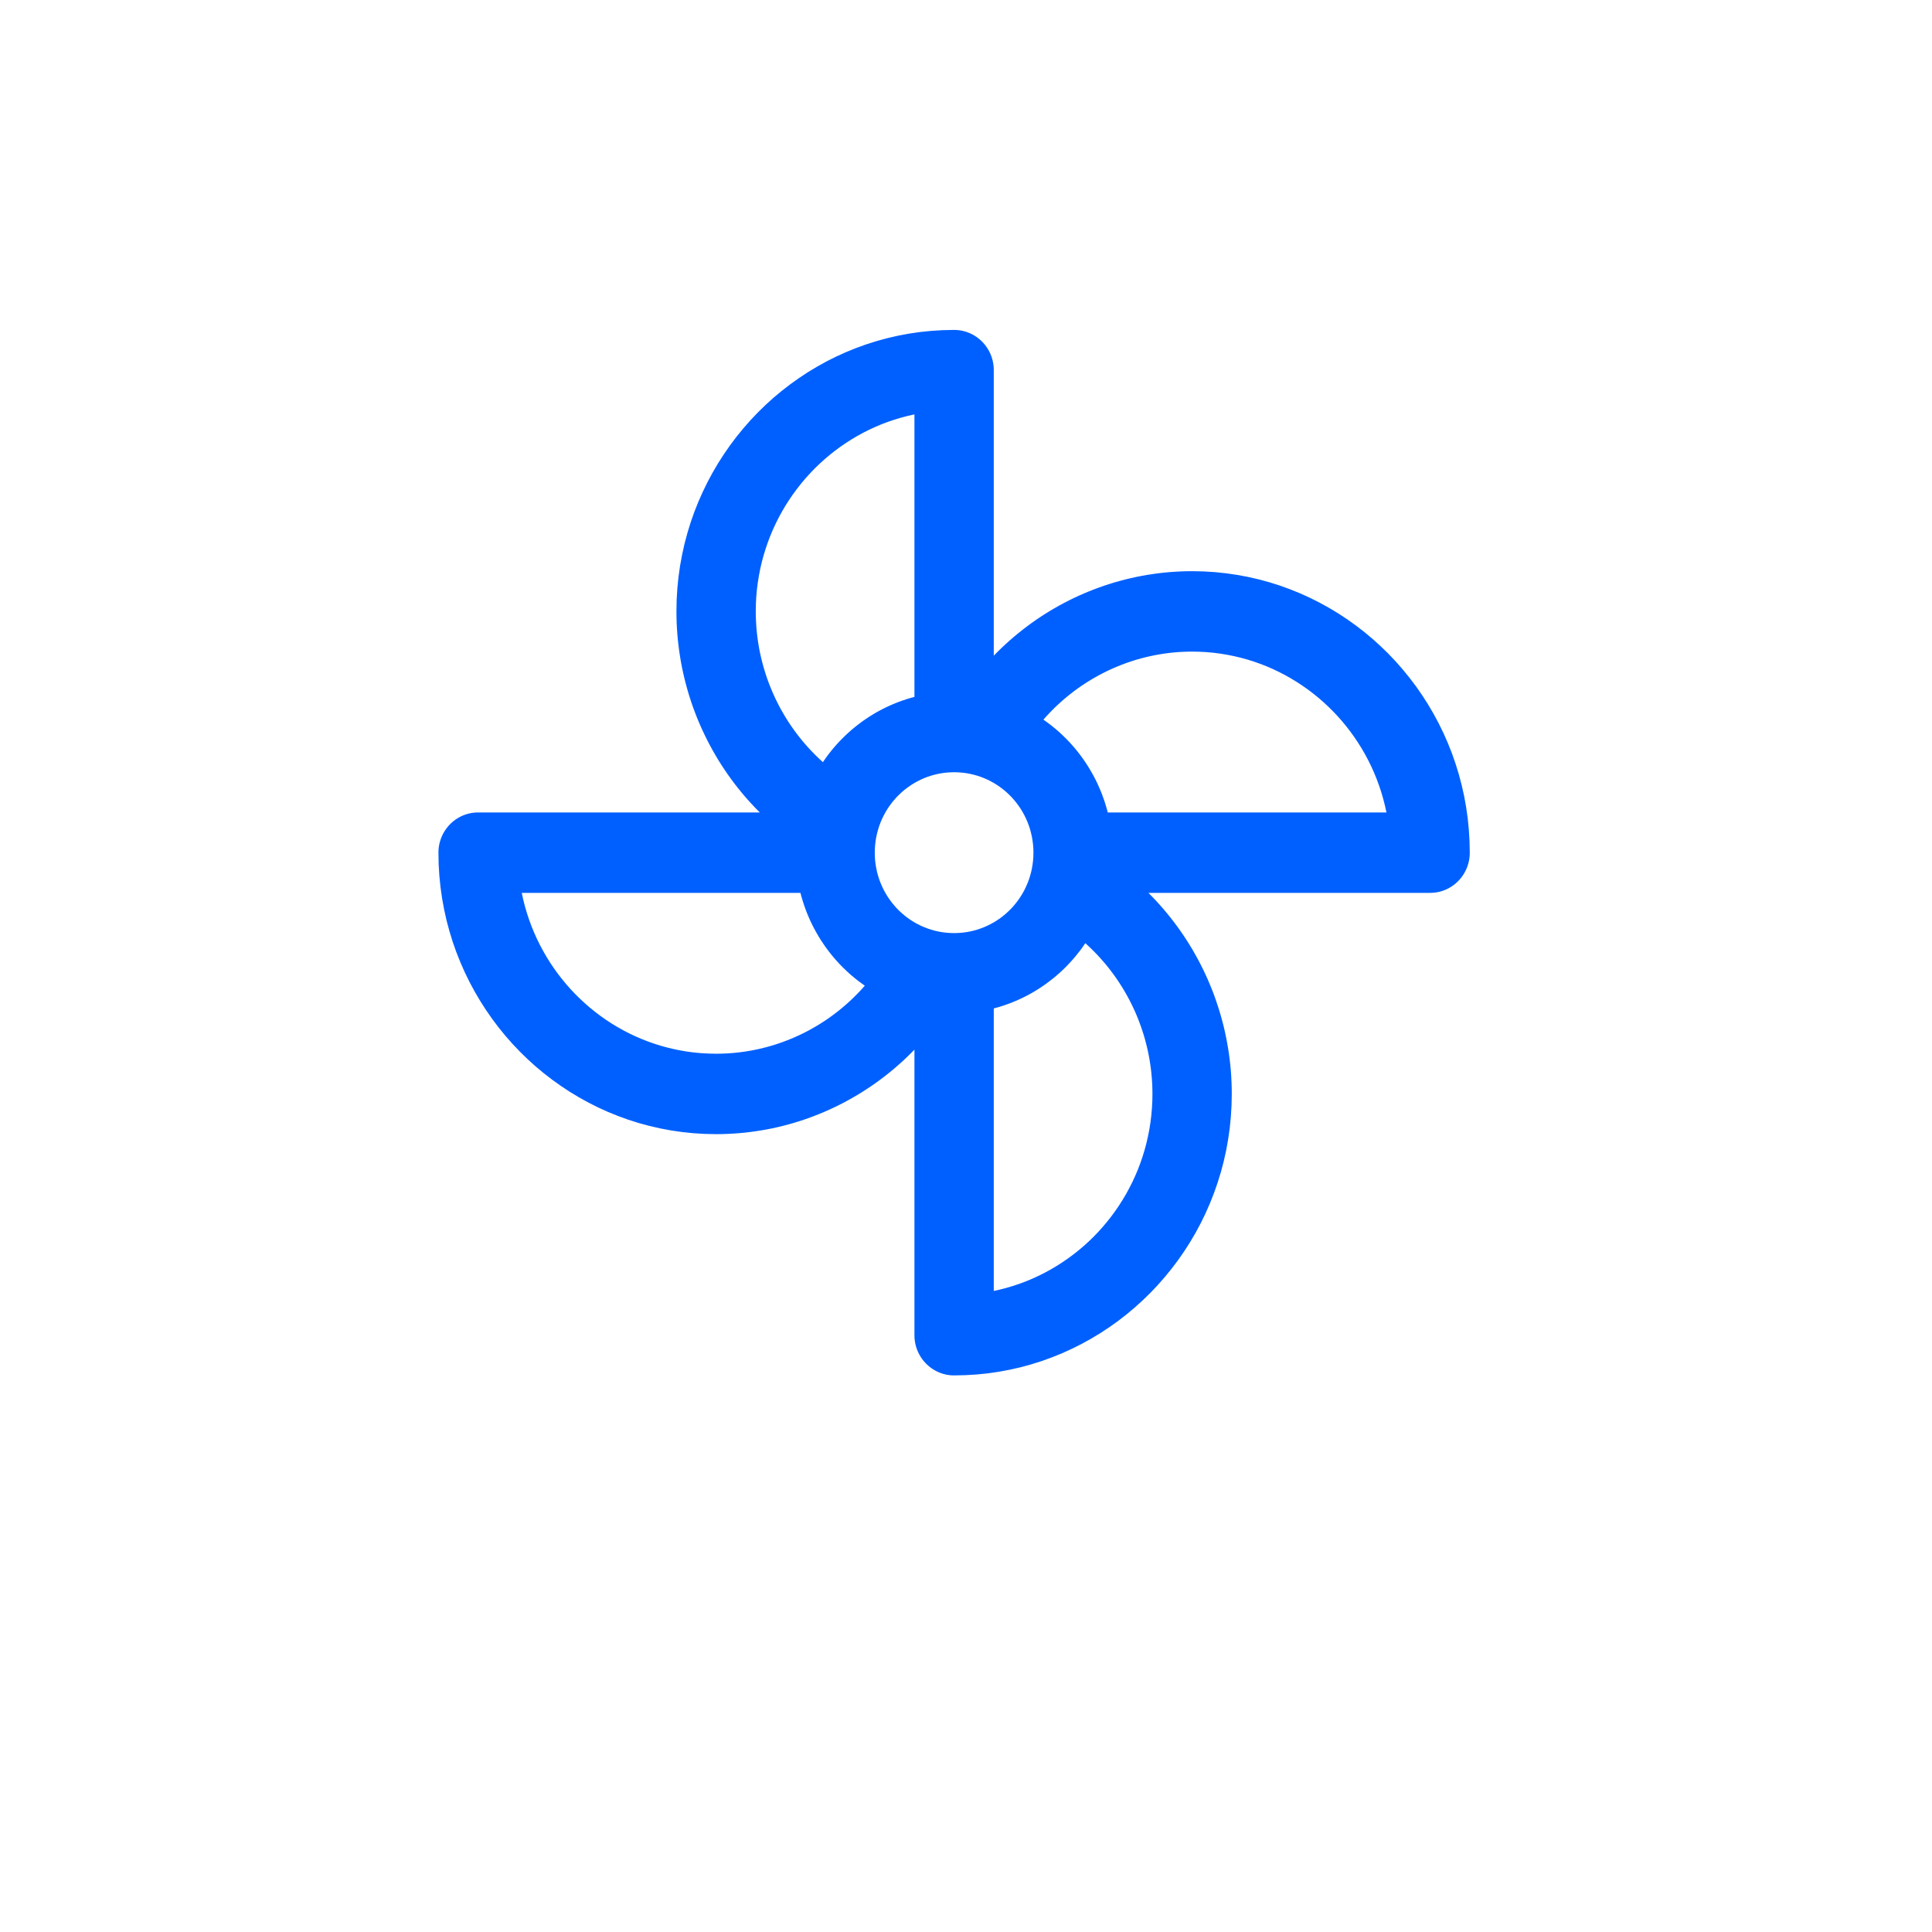 <?xml version="1.0" encoding="UTF-8" standalone="no"?>
<!DOCTYPE svg PUBLIC "-//W3C//DTD SVG 1.1//EN" "http://www.w3.org/Graphics/SVG/1.1/DTD/svg11.dtd">
<svg version="1.1" xmlns="http://www.w3.org/2000/svg" xmlns:xlink="http://www.w3.org/1999/xlink" preserveAspectRatio="xMidYMid meet" viewBox="0 0 640 640" width="640" height="640"><defs><path d="M-793.6 44.51L-784.6 45.44L-775.7 46.73L-766.93 48.37L-758.27 50.35L-749.75 52.67L-741.36 55.32L-733.12 58.29L-725.02 61.58L-717.09 65.18L-709.32 69.07L-701.73 73.26L-694.31 77.73L-687.08 82.48L-680.05 87.51L-673.22 92.79L-666.6 98.33L-660.19 104.13L-654.01 110.16L-648.06 116.42L-642.35 122.92L-636.88 129.63L-631.66 136.55L-626.71 143.68L-622.02 151.01L-617.61 158.53L-613.48 166.23L-609.64 174.1L-606.09 182.14L-602.85 190.35L-599.92 198.71L-597.3 207.21L-595.01 215.85L-593.05 224.62L-591.44 233.52L-590.17 242.54L-589.25 251.66L-588.7 260.88L-588.51 270.2L-588.64 278L-589.02 285.73L-589.66 293.38L-590.54 300.94L-591.67 308.42L-593.03 315.82L-594.63 323.12L-596.46 330.32L-598.51 337.42L-600.78 344.42L-603.27 351.31L-605.97 358.09L-608.87 364.76L-611.98 371.3L-615.29 377.73L-618.78 384.02L-622.47 390.19L-626.35 396.22L-630.4 402.12L-634.63 407.88L-639.03 413.49L-643.59 418.95L-648.32 424.26L-653.21 429.41L-658.25 434.4L-663.44 439.23L-668.77 443.89L-674.24 448.38L-679.85 452.7L-685.59 456.84L-691.46 460.79L-697.45 464.56L-703.55 468.14L-709.77 471.53L-716.1 474.71L-722.53 477.7L-729.07 480.49L-735.69 483.06L-742.41 485.42L-749.22 487.57L-749.31 488.33L-749.4 489.1L-749.49 489.89L-749.58 490.69L-749.66 491.5L-749.75 492.32L-749.84 493.16L-749.92 494L-750.01 494.86L-750.09 495.73L-750.17 496.61L-750.25 497.51L-750.33 498.41L-750.4 499.32L-750.48 500.25L-750.55 501.18L-750.62 502.12L-750.69 503.08L-750.76 504.04L-750.83 505.01L-750.89 505.99L-750.95 506.98L-751.01 507.97L-751.07 508.98L-751.12 509.99L-751.17 511.01L-751.22 512.04L-751.27 513.07L-751.31 514.11L-751.35 515.16L-751.39 516.22L-751.43 517.28L-751.46 518.34L-751.49 519.41L-751.51 520.49L-751.53 521.58L-751.55 522.66L-751.57 523.76L-751.58 524.85L-751.59 525.95L-751.59 528.93L-751.57 531.96L-751.52 535.03L-751.44 538.14L-751.32 541.27L-751.17 544.43L-750.98 547.6L-750.75 550.78L-750.47 553.97L-750.15 557.15L-749.78 560.32L-749.36 563.47L-748.88 566.6L-748.35 569.71L-747.76 572.77L-747.11 575.8L-746.39 578.77L-745.61 581.7L-744.76 584.56L-743.84 587.35L-742.85 590.07L-741.78 592.71L-740.64 595.26L-739.41 597.72L-738.1 600.08L-736.7 602.34L-735.21 604.48L-733.64 606.5L-731.97 608.4L-730.21 610.17L-728.34 611.8L-726.38 613.28L-724.32 614.62L-722.15 615.79L-719.87 616.81L-717.48 617.65L-714.98 618.32L-712.36 618.8L-709.62 619.1L-706.77 619.2L-704.6 619.24L-702.46 619.37L-700.34 619.59L-698.24 619.89L-696.17 620.28L-694.13 620.74L-692.13 621.29L-690.15 621.91L-688.21 622.61L-686.3 623.38L-684.44 624.23L-682.61 625.14L-680.82 626.13L-679.08 627.18L-677.38 628.29L-675.72 629.47L-674.12 630.72L-672.56 632.02L-671.05 633.38L-669.6 634.8L-668.2 636.27L-666.86 637.8L-665.57 639.38L-664.35 641.01L-663.18 642.68L-662.08 644.41L-661.04 646.18L-660.07 647.99L-659.17 649.84L-658.34 651.73L-657.58 653.67L-656.89 655.63L-656.27 657.63L-655.74 659.67L-655.28 661.74L-654.9 663.83L-654.6 665.96L-654.38 668.11L-654.25 670.28L-654.21 672.48L-654.21 685.8L-654.24 687.44L-654.34 689.07L-654.5 690.68L-654.73 692.27L-655.01 693.84L-655.36 695.39L-655.76 696.91L-656.22 698.41L-656.74 699.89L-657.31 701.34L-657.94 702.76L-658.62 704.15L-659.34 705.51L-660.12 706.83L-660.95 708.12L-661.82 709.38L-662.74 710.6L-663.71 711.79L-664.72 712.94L-665.77 714.04L-666.86 715.11L-667.99 716.13L-669.16 717.11L-670.36 718.04L-671.6 718.92L-672.88 719.76L-674.19 720.55L-675.53 721.29L-676.9 721.98L-678.3 722.61L-679.73 723.19L-681.18 723.72L-682.66 724.19L-684.17 724.59L-685.69 724.94L-687.24 725.23L-688.81 725.46L-690.4 725.63L-692.01 725.72L-693.63 725.76L-752.76 725.76L-753.3 725.75L-753.84 725.71L-754.37 725.66L-754.89 725.58L-755.41 725.49L-755.92 725.37L-756.42 725.23L-756.91 725.08L-757.4 724.9L-757.88 724.71L-758.34 724.5L-758.8 724.27L-759.25 724.03L-759.68 723.76L-760.11 723.48L-760.52 723.19L-760.92 722.88L-761.31 722.55L-761.69 722.21L-762.05 721.86L-762.4 721.49L-762.74 721.11L-763.06 720.71L-763.37 720.3L-763.66 719.89L-763.93 719.45L-764.19 719.01L-764.43 718.56L-764.66 718.1L-764.87 717.62L-765.06 717.14L-765.23 716.65L-765.38 716.15L-765.52 715.64L-765.63 715.12L-765.73 714.6L-765.8 714.07L-765.86 713.53L-765.89 712.99L-765.9 712.44L-765.89 711.89L-765.86 711.35L-765.8 710.81L-765.73 710.28L-765.63 709.75L-765.52 709.24L-765.38 708.73L-765.23 708.23L-765.06 707.74L-764.87 707.25L-764.66 706.78L-764.43 706.32L-764.19 705.86L-763.93 705.42L-763.66 704.99L-763.37 704.57L-763.06 704.16L-762.74 703.77L-762.4 703.39L-762.05 703.02L-761.69 702.66L-761.31 702.32L-760.92 702L-760.52 701.69L-760.11 701.39L-759.68 701.11L-759.25 700.85L-758.8 700.6L-758.34 700.38L-757.88 700.16L-757.4 699.97L-756.91 699.8L-756.42 699.64L-755.92 699.5L-755.41 699.39L-754.89 699.29L-754.37 699.22L-753.84 699.16L-753.3 699.13L-752.76 699.12L-693.63 699.12L-693.09 699.11L-692.55 699.07L-692.02 699.02L-691.5 698.94L-690.98 698.85L-690.47 698.73L-689.97 698.59L-689.48 698.44L-688.99 698.26L-688.52 698.07L-688.05 697.86L-687.59 697.63L-687.15 697.38L-686.71 697.12L-686.29 696.84L-685.87 696.54L-685.47 696.23L-685.08 695.91L-684.71 695.57L-684.34 695.21L-683.99 694.84L-683.66 694.46L-683.33 694.07L-683.03 693.66L-682.74 693.24L-682.46 692.81L-682.2 692.37L-681.96 691.91L-681.73 691.45L-681.52 690.98L-681.33 690.5L-681.16 690L-681.01 689.5L-680.87 689L-680.76 688.48L-680.66 687.96L-680.59 687.43L-680.53 686.89L-680.5 686.35L-680.49 685.8L-680.49 672.48L-680.51 671.38L-680.58 670.29L-680.68 669.22L-680.83 668.16L-681.02 667.11L-681.25 666.07L-681.52 665.06L-681.83 664.06L-682.17 663.07L-682.55 662.11L-682.97 661.16L-683.42 660.23L-683.91 659.33L-684.43 658.44L-684.98 657.58L-685.56 656.74L-686.17 655.93L-686.81 655.14L-687.49 654.38L-688.19 653.64L-688.91 652.93L-689.67 652.25L-690.44 651.6L-691.25 650.98L-692.08 650.39L-692.93 649.83L-693.8 649.3L-694.69 648.81L-695.61 648.35L-696.54 647.93L-697.49 647.54L-698.46 647.19L-699.45 646.88L-700.45 646.61L-701.47 646.38L-702.51 646.18L-703.55 646.03L-704.61 645.92L-705.69 645.86L-706.77 645.84L-710.97 645.72L-715.01 645.38L-718.89 644.82L-722.62 644.04L-726.2 643.06L-729.64 641.87L-732.93 640.49L-736.08 638.92L-739.09 637.17L-741.96 635.24L-744.7 633.14L-747.3 630.88L-749.78 628.45L-752.14 625.88L-754.36 623.16L-756.47 620.3L-758.46 617.31L-760.34 614.19L-762.1 610.95L-763.75 607.59L-765.3 604.13L-766.74 600.56L-768.07 596.9L-769.31 593.15L-770.45 589.31L-771.5 585.4L-772.45 581.41L-773.32 577.36L-774.1 573.25L-774.79 569.09L-775.41 564.89L-775.94 560.64L-776.4 556.36L-776.79 552.05L-777.11 547.72L-777.36 543.37L-777.54 539.01L-777.66 534.65L-777.72 530.3L-777.73 525.95L-777.72 525.03L-777.71 524.11L-777.7 523.19L-777.69 522.28L-777.68 521.38L-777.66 520.48L-777.64 519.58L-777.62 518.69L-777.6 517.81L-777.58 516.93L-777.56 516.06L-777.53 515.19L-777.5 514.33L-777.47 513.47L-777.44 512.62L-777.41 511.78L-777.38 510.94L-777.34 510.11L-777.3 509.29L-777.27 508.47L-777.23 507.66L-777.19 506.86L-777.14 506.06L-777.1 505.27L-777.05 504.49L-777.01 503.72L-776.96 502.95L-776.91 502.2L-776.86 501.44L-776.81 500.7L-776.76 499.97L-776.71 499.24L-776.66 498.52L-776.6 497.81L-776.55 497.11L-776.49 496.42L-776.43 495.74L-776.38 495.07L-776.32 494.4L-776.26 493.75L-777.14 493.89L-778.02 494.03L-778.9 494.16L-779.79 494.29L-780.67 494.42L-781.55 494.55L-782.44 494.67L-783.32 494.78L-784.21 494.9L-785.09 495.01L-785.98 495.12L-786.87 495.22L-787.76 495.32L-788.65 495.42L-789.54 495.51L-790.42 495.6L-791.31 495.68L-792.21 495.76L-793.1 495.84L-793.99 495.92L-794.88 495.99L-795.77 496.06L-796.66 496.12L-797.56 496.18L-798.45 496.24L-799.35 496.29L-800.24 496.34L-801.13 496.38L-802.03 496.43L-802.92 496.47L-803.82 496.5L-804.72 496.53L-805.61 496.56L-806.51 496.58L-807.4 496.6L-808.3 496.62L-809.2 496.63L-810.1 496.64L-810.99 496.65L-811.89 496.65L-812.79 496.65L-813.69 496.64L-814.58 496.63L-815.48 496.62L-816.38 496.6L-817.28 496.58L-818.17 496.56L-819.07 496.53L-819.97 496.5L-820.86 496.46L-821.76 496.43L-822.65 496.38L-823.55 496.34L-824.44 496.29L-825.34 496.23L-826.23 496.18L-827.12 496.12L-828.02 496.05L-828.91 495.99L-829.8 495.92L-830.69 495.84L-831.58 495.76L-832.48 495.68L-833.37 495.59L-834.26 495.51L-835.15 495.41L-836.03 495.32L-836.92 495.22L-837.81 495.11L-838.7 495.01L-839.58 494.9L-840.47 494.78L-841.36 494.67L-842.24 494.54L-843.13 494.42L-844.01 494.29L-844.89 494.16L-845.78 494.03L-846.66 493.89L-847.54 493.75L-847.47 494.45L-847.41 495.16L-847.35 495.88L-847.29 496.61L-847.22 497.35L-847.16 498.1L-847.1 498.86L-847.04 499.64L-846.98 500.42L-846.92 501.21L-846.87 502.01L-846.81 502.82L-846.76 503.63L-846.7 504.46L-846.65 505.29L-846.6 506.14L-846.55 506.99L-846.5 507.85L-846.45 508.71L-846.41 509.59L-846.36 510.47L-846.32 511.36L-846.28 512.26L-846.24 513.17L-846.2 514.08L-846.17 515L-846.13 515.92L-846.1 516.85L-846.07 517.79L-846.05 518.74L-846.02 519.69L-846 520.65L-845.98 521.61L-845.96 522.58L-845.95 523.55L-845.93 524.53L-845.92 525.51L-845.92 526.5L-845.91 527.5L-845.91 528.5L-845.99 535.99L-846.24 543.17L-846.64 550.03L-847.19 556.59L-847.88 562.85L-848.71 568.82L-849.67 574.5L-850.76 579.9L-851.96 585.04L-853.29 589.9L-854.72 594.51L-856.25 598.87L-857.88 602.98L-859.6 606.85L-861.41 610.49L-863.29 613.91L-865.25 617.1L-867.27 620.09L-869.36 622.87L-871.5 625.45L-873.7 627.84L-875.93 630.05L-878.21 632.08L-880.51 633.94L-882.85 635.63L-885.2 637.16L-887.57 638.55L-889.94 639.79L-892.32 640.89L-894.7 641.86L-897.07 642.71L-899.42 643.43L-901.75 644.05L-904.06 644.57L-906.33 644.98L-908.57 645.31L-910.76 645.55L-912.9 645.71L-914.99 645.81L-917.01 645.84L-918.09 645.86L-919.16 645.92L-920.22 646.03L-921.27 646.19L-922.3 646.38L-923.32 646.61L-924.32 646.88L-925.31 647.2L-926.28 647.55L-927.23 647.93L-928.16 648.36L-929.08 648.81L-929.97 649.31L-930.84 649.83L-931.69 650.39L-932.52 650.98L-933.33 651.61L-934.1 652.26L-934.86 652.94L-935.59 653.65L-936.29 654.39L-936.96 655.15L-937.6 655.94L-938.21 656.75L-938.8 657.59L-939.35 658.45L-939.87 659.34L-940.35 660.24L-940.81 661.17L-941.22 662.12L-941.6 663.08L-941.95 664.07L-942.26 665.07L-942.53 666.08L-942.76 667.11L-942.95 668.16L-943.1 669.22L-943.2 670.3L-943.27 671.38L-943.29 672.48L-943.29 685.8L-943.28 686.35L-943.25 686.89L-943.19 687.43L-943.12 687.96L-943.02 688.48L-942.91 689L-942.77 689.5L-942.62 690L-942.45 690.5L-942.26 690.98L-942.05 691.45L-941.82 691.91L-941.58 692.37L-941.32 692.81L-941.05 693.24L-940.75 693.66L-940.45 694.07L-940.13 694.46L-939.79 694.84L-939.44 695.21L-939.08 695.57L-938.7 695.91L-938.31 696.23L-937.91 696.54L-937.49 696.84L-937.07 697.12L-936.63 697.38L-936.19 697.63L-935.73 697.86L-935.26 698.07L-934.79 698.26L-934.3 698.44L-933.81 698.59L-933.31 698.73L-932.8 698.85L-932.28 698.94L-931.76 699.02L-931.23 699.07L-930.69 699.11L-930.15 699.12L-871.02 699.12L-870.48 699.13L-869.94 699.16L-869.41 699.22L-868.89 699.29L-868.37 699.39L-867.86 699.5L-867.36 699.64L-866.87 699.8L-866.38 699.97L-865.91 700.16L-865.44 700.38L-864.98 700.6L-864.54 700.85L-864.1 701.11L-863.67 701.39L-863.26 701.69L-862.86 702L-862.47 702.32L-862.09 702.66L-861.73 703.02L-861.38 703.39L-861.04 703.77L-860.72 704.16L-860.42 704.57L-860.12 704.99L-859.85 705.42L-859.59 705.86L-859.35 706.32L-859.12 706.78L-858.91 707.25L-858.72 707.74L-858.55 708.23L-858.4 708.73L-858.26 709.24L-858.15 709.75L-858.05 710.28L-857.98 710.81L-857.92 711.35L-857.89 711.89L-857.88 712.44L-857.89 712.99L-857.92 713.53L-857.98 714.07L-858.05 714.6L-858.15 715.12L-858.26 715.64L-858.4 716.15L-858.55 716.65L-858.72 717.14L-858.91 717.62L-859.12 718.1L-859.35 718.56L-859.59 719.01L-859.85 719.45L-860.12 719.89L-860.42 720.3L-860.72 720.71L-861.04 721.11L-861.38 721.49L-861.73 721.86L-862.09 722.21L-862.47 722.55L-862.86 722.88L-863.26 723.19L-863.67 723.48L-864.1 723.76L-864.54 724.03L-864.98 724.27L-865.44 724.5L-865.91 724.71L-866.38 724.9L-866.87 725.08L-867.36 725.23L-867.86 725.37L-868.37 725.49L-868.89 725.58L-869.41 725.66L-869.94 725.71L-870.48 725.75L-871.02 725.76L-930.15 725.76L-931.77 725.72L-933.38 725.63L-934.97 725.46L-936.54 725.23L-938.09 724.94L-939.61 724.59L-941.12 724.19L-942.6 723.72L-944.05 723.19L-945.48 722.61L-946.88 721.98L-948.25 721.29L-949.59 720.55L-950.9 719.76L-952.18 718.92L-953.42 718.04L-954.62 717.11L-955.79 716.13L-956.92 715.11L-958.01 714.04L-959.06 712.94L-960.07 711.79L-961.04 710.6L-961.96 709.38L-962.83 708.12L-963.66 706.83L-964.44 705.51L-965.17 704.15L-965.84 702.76L-966.47 701.34L-967.04 699.89L-967.56 698.41L-968.02 696.91L-968.42 695.39L-968.77 693.84L-969.06 692.27L-969.28 690.68L-969.44 689.07L-969.54 687.44L-969.57 685.8L-969.57 672.48L-969.53 670.28L-969.4 668.11L-969.18 665.97L-968.88 663.85L-968.5 661.75L-968.04 659.69L-967.5 657.66L-966.89 655.65L-966.2 653.69L-965.43 651.76L-964.6 649.87L-963.7 648.01L-962.72 646.2L-961.69 644.43L-960.58 642.71L-959.42 641.03L-958.19 639.4L-956.9 637.82L-955.56 636.29L-954.16 634.82L-952.7 633.4L-951.2 632.04L-949.64 630.73L-948.03 629.49L-946.38 628.31L-944.68 627.19L-942.93 626.14L-941.14 625.15L-939.32 624.24L-937.45 623.39L-935.55 622.62L-933.61 621.92L-931.63 621.29L-929.63 620.75L-927.59 620.28L-925.53 619.89L-923.43 619.59L-921.32 619.37L-919.17 619.24L-917.01 619.2L-914.29 619.1L-911.67 618.83L-909.16 618.39L-906.76 617.77L-904.45 617L-902.24 616.06L-900.14 614.97L-898.13 613.74L-896.21 612.36L-894.38 610.84L-892.64 609.2L-890.99 607.42L-889.43 605.53L-887.95 603.53L-886.55 601.41L-885.23 599.19L-883.99 596.87L-882.82 594.45L-881.73 591.95L-880.71 589.36L-879.76 586.7L-878.87 583.96L-878.06 581.16L-877.3 578.3L-876.61 575.38L-875.97 572.41L-875.39 569.39L-874.87 566.34L-874.4 563.24L-873.99 560.12L-873.62 556.98L-873.3 553.82L-873.02 550.64L-872.79 547.46L-872.6 544.27L-872.45 541.09L-872.33 537.92L-872.25 534.76L-872.21 531.61L-872.19 528.5L-872.19 527.22L-872.2 525.95L-872.21 524.68L-872.23 523.43L-872.25 522.18L-872.28 520.95L-872.31 519.72L-872.35 518.5L-872.39 517.3L-872.43 516.1L-872.47 514.92L-872.52 513.75L-872.58 512.59L-872.63 511.45L-872.69 510.31L-872.75 509.2L-872.82 508.09L-872.88 507L-872.95 505.93L-873.02 504.87L-873.1 503.82L-873.17 502.79L-873.25 501.78L-873.32 500.79L-873.4 499.81L-873.48 498.85L-873.56 497.91L-873.64 496.99L-873.72 496.09L-873.81 495.21L-873.89 494.34L-873.97 493.5L-874.05 492.68L-874.14 491.88L-874.22 491.11L-874.3 490.35L-874.38 489.62L-874.46 488.91L-874.53 488.22L-874.61 487.56L-881.44 485.4L-888.18 483.03L-894.82 480.44L-901.37 477.65L-907.82 474.65L-914.16 471.45L-920.39 468.06L-926.5 464.47L-932.5 460.69L-938.37 456.72L-944.11 452.57L-949.72 448.25L-955.19 443.75L-960.52 439.07L-965.71 434.24L-970.75 429.24L-975.63 424.07L-980.35 418.76L-984.91 413.29L-989.3 407.68L-993.52 401.92L-997.57 396.02L-1001.43 389.98L-1005.11 383.82L-1008.6 377.52L-1011.89 371.1L-1014.99 364.55L-1017.89 357.89L-1020.58 351.12L-1023.05 344.24L-1025.32 337.25L-1027.36 330.16L-1029.18 322.97L-1030.77 315.68L-1032.13 308.31L-1033.25 300.84L-1034.13 293.3L-1034.76 285.67L-1035.14 277.97L-1035.27 270.2L-1035.09 260.88L-1034.53 251.66L-1033.61 242.54L-1032.34 233.52L-1030.73 224.62L-1028.77 215.85L-1026.48 207.21L-1023.87 198.71L-1020.93 190.35L-1017.69 182.14L-1014.14 174.1L-1010.3 166.23L-1006.17 158.53L-1001.76 151.01L-997.07 143.68L-992.12 136.55L-986.9 129.63L-981.43 122.92L-975.72 116.42L-969.77 110.16L-963.59 104.13L-957.18 98.33L-950.56 92.79L-943.73 87.51L-936.7 82.48L-929.47 77.73L-922.06 73.26L-914.46 69.07L-906.69 65.18L-898.76 61.58L-890.67 58.29L-882.42 55.32L-874.03 52.67L-865.51 50.35L-856.85 48.37L-848.08 46.73L-839.18 45.44L-830.18 44.51L-821.08 43.95L-811.89 43.76L-802.7 43.95L-793.6 44.51ZM-828.03 71.06L-835.97 71.88L-843.82 73.02L-851.56 74.47L-859.2 76.22L-866.72 78.26L-874.12 80.6L-881.4 83.22L-888.54 86.12L-895.54 89.3L-902.39 92.73L-909.1 96.43L-915.64 100.38L-922.02 104.57L-928.22 109L-934.25 113.66L-940.09 118.55L-945.74 123.66L-951.2 128.99L-956.45 134.52L-961.49 140.24L-966.31 146.17L-970.91 152.28L-975.29 158.57L-979.42 165.03L-983.31 171.67L-986.96 178.46L-990.35 185.41L-993.48 192.5L-996.34 199.74L-998.93 207.12L-1001.23 214.62L-1003.25 222.25L-1004.98 229.99L-1006.41 237.84L-1007.53 245.79L-1008.34 253.84L-1008.83 261.98L-1008.99 270.2L-1008.83 278.46L-1008.34 286.63L-1007.54 294.7L-1006.42 302.67L-1005 310.53L-1003.29 318.28L-1001.28 325.91L-998.98 333.41L-996.41 340.78L-993.57 348.01L-990.46 355.09L-987.09 362.03L-983.46 368.8L-979.59 375.42L-975.48 381.86L-971.14 388.13L-966.56 394.21L-961.77 400.11L-956.76 405.82L-951.54 411.32L-946.12 416.62L-940.51 421.71L-934.7 426.58L-928.71 431.22L-922.55 435.63L-916.21 439.81L-909.71 443.74L-903.06 447.43L-896.25 450.86L-889.29 454.02L-882.2 456.92L-874.98 459.55L-867.63 461.9L-860.16 463.96L-852.58 465.73L-844.89 467.2L-837.11 468.36L-829.22 469.22L-821.25 469.76L-813.2 469.98L-805.05 469.86L-796.98 469.42L-789 468.65L-781.11 467.57L-773.32 466.17L-765.64 464.47L-758.08 462.46L-750.63 460.17L-743.32 457.59L-736.13 454.73L-729.09 451.59L-722.19 448.19L-715.44 444.53L-708.85 440.61L-702.43 436.45L-696.18 432.04L-690.12 427.4L-684.23 422.53L-678.54 417.43L-673.04 412.12L-667.75 406.6L-662.68 400.88L-657.82 394.96L-653.18 388.84L-648.77 382.54L-644.61 376.07L-640.68 369.42L-637.01 362.6L-633.59 355.63L-630.43 348.5L-627.55 341.23L-624.94 333.81L-622.61 326.26L-620.58 318.59L-618.84 310.79L-617.4 302.88L-616.26 294.86L-615.45 286.73L-614.95 278.51L-614.79 270.2L-614.95 261.98L-615.44 253.84L-616.25 245.79L-617.37 237.84L-618.8 229.99L-620.53 222.25L-622.55 214.62L-624.85 207.12L-627.44 199.74L-630.3 192.5L-633.43 185.41L-636.82 178.46L-640.47 171.67L-644.36 165.03L-648.5 158.57L-652.87 152.28L-657.47 146.17L-662.29 140.24L-667.33 134.52L-672.58 128.99L-678.04 123.66L-683.69 118.55L-689.53 113.66L-695.56 109L-701.77 104.57L-708.14 100.38L-714.69 96.43L-721.39 92.73L-728.24 89.3L-735.24 86.12L-742.38 83.22L-749.66 80.6L-757.06 78.26L-764.58 76.22L-772.22 74.47L-779.96 73.02L-787.81 71.88L-795.75 71.06L-803.78 70.57L-811.89 70.4L-820 70.57L-828.03 71.06Z" id="e5HbUtQAL"></path><path d="M317.14 109.34L317.67 109.39L318.19 109.47L318.71 109.56L319.22 109.68L319.72 109.81L320.21 109.97L320.7 110.15L321.17 110.34L321.64 110.55L322.1 110.78L322.54 111.02L322.98 111.29L323.41 111.57L323.82 111.86L324.22 112.17L324.61 112.5L324.99 112.84L325.35 113.19L325.7 113.56L326.04 113.94L326.36 114.34L326.66 114.74L326.95 115.16L327.23 115.59L327.49 116.04L327.73 116.49L327.96 116.95L328.17 117.43L328.36 117.91L328.53 118.4L328.68 118.9L328.82 119.41L328.93 119.93L329.03 120.45L329.1 120.98L329.15 121.52L329.19 122.06L329.2 122.61L329.2 217.2L330.49 215.89L331.81 214.61L333.15 213.36L334.51 212.13L335.9 210.93L337.31 209.76L338.74 208.62L340.19 207.51L341.66 206.43L343.15 205.38L344.66 204.36L346.19 203.37L347.74 202.41L349.31 201.49L350.89 200.59L352.5 199.73L354.12 198.89L355.75 198.09L357.4 197.32L359.07 196.59L360.75 195.89L362.45 195.22L364.16 194.58L365.88 193.98L367.62 193.42L369.36 192.88L371.12 192.39L372.9 191.92L374.68 191.5L376.48 191.1L378.28 190.75L380.09 190.43L381.92 190.15L383.75 189.9L385.59 189.69L387.44 189.52L389.29 189.39L391.16 189.29L393.02 189.23L394.9 189.21L398.68 189.29L402.43 189.52L406.14 189.91L409.8 190.44L413.41 191.11L416.98 191.93L420.49 192.88L423.94 193.97L427.33 195.2L430.67 196.55L433.93 198.03L437.13 199.64L440.26 201.36L443.31 203.2L446.29 205.16L449.19 207.23L452 209.4L454.73 211.69L457.36 214.07L459.91 216.55L462.36 219.13L464.71 221.81L466.96 224.57L469.11 227.42L471.15 230.36L473.08 233.38L474.9 236.47L476.6 239.64L478.18 242.88L479.64 246.2L480.98 249.57L482.18 253.02L483.26 256.52L484.2 260.08L485.01 263.69L485.67 267.35L486.2 271.06L486.57 274.82L486.8 278.62L486.88 282.46L486.87 283L486.84 283.55L486.78 284.09L486.71 284.62L486.61 285.14L486.5 285.66L486.36 286.17L486.21 286.67L486.04 287.16L485.85 287.64L485.64 288.11L485.41 288.58L485.17 289.03L484.91 289.47L484.64 289.9L484.34 290.32L484.04 290.73L483.72 291.12L483.38 291.51L483.03 291.87L482.67 292.23L482.29 292.57L481.9 292.9L481.5 293.21L481.09 293.5L480.66 293.78L480.23 294.04L479.78 294.29L479.32 294.52L478.85 294.73L478.38 294.92L477.89 295.1L477.4 295.25L476.9 295.39L476.39 295.51L475.87 295.6L475.35 295.68L474.82 295.73L474.28 295.76L473.74 295.78L380.43 295.78L381.72 297.09L382.99 298.42L384.22 299.78L385.43 301.16L386.61 302.57L387.77 304L388.89 305.45L389.99 306.92L391.05 308.41L392.09 309.92L393.09 311.45L394.07 313L395.02 314.57L395.93 316.16L396.82 317.77L397.67 319.39L398.49 321.03L399.28 322.69L400.04 324.36L400.76 326.05L401.46 327.76L402.12 329.48L402.74 331.21L403.33 332.96L403.89 334.72L404.42 336.49L404.91 338.28L405.37 340.07L405.79 341.88L406.17 343.7L406.52 345.53L406.84 347.37L407.12 349.22L407.36 351.07L407.57 352.94L407.74 354.81L407.87 356.69L407.96 358.58L408.02 360.48L408.04 362.38L407.96 366.22L407.73 370.01L407.36 373.77L406.83 377.48L406.17 381.15L405.36 384.76L404.42 388.32L403.34 391.82L402.13 395.26L400.8 398.64L399.34 401.95L397.76 405.19L396.06 408.36L394.24 411.46L392.31 414.47L390.27 417.41L388.12 420.26L385.87 423.02L383.52 425.7L381.07 428.28L378.52 430.76L375.88 433.15L373.16 435.43L370.35 437.61L367.45 439.67L364.47 441.63L361.42 443.47L358.29 445.2L355.09 446.8L351.83 448.28L348.49 449.63L345.1 450.86L341.65 451.95L338.14 452.91L334.57 453.72L330.96 454.4L327.3 454.93L323.59 455.31L319.84 455.54L316.06 455.62L315.52 455.61L314.98 455.58L314.45 455.52L313.93 455.45L313.41 455.35L312.9 455.23L312.4 455.1L311.9 454.94L311.42 454.77L310.94 454.57L310.48 454.36L310.02 454.13L309.57 453.89L309.14 453.62L308.71 453.34L308.3 453.05L307.9 452.74L307.51 452.41L307.13 452.07L306.77 451.72L306.42 451.35L306.08 450.97L305.76 450.57L305.45 450.17L305.16 449.75L304.89 449.32L304.63 448.87L304.38 448.42L304.16 447.96L303.95 447.48L303.76 447L303.59 446.51L303.43 446.01L303.3 445.5L303.18 444.98L303.09 444.46L303.02 443.93L302.96 443.39L302.93 442.85L302.92 442.3L302.92 347.71L301.62 349.02L300.31 350.3L298.97 351.56L297.6 352.78L296.22 353.98L294.81 355.15L293.38 356.29L291.93 357.4L290.46 358.48L288.97 359.53L287.45 360.55L285.92 361.54L284.38 362.5L282.81 363.42L281.22 364.32L279.62 365.19L278 366.02L276.37 366.82L274.72 367.59L273.05 368.32L271.37 369.02L269.67 369.69L267.96 370.33L266.24 370.93L264.5 371.5L262.75 372.03L260.99 372.53L259.22 372.99L257.44 373.42L255.64 373.81L253.84 374.16L252.02 374.48L250.2 374.76L248.37 375.01L246.53 375.22L244.68 375.39L242.82 375.52L240.96 375.62L239.09 375.68L237.22 375.7L233.43 375.62L229.68 375.39L225.98 375.01L222.32 374.48L218.7 373.8L215.14 372.98L211.63 372.03L208.18 370.94L204.78 369.71L201.45 368.36L198.18 366.88L194.98 365.27L191.86 363.55L188.8 361.71L185.83 359.75L182.93 357.68L180.12 355.51L177.39 353.23L174.75 350.84L172.21 348.36L169.76 345.78L167.4 343.1L165.15 340.34L163.01 337.49L160.97 334.55L159.04 331.53L157.22 328.44L155.52 325.27L153.94 322.03L152.48 318.71L151.14 315.34L149.93 311.9L148.86 308.39L147.91 304.84L147.11 301.22L146.44 297.56L145.92 293.85L145.54 290.09L145.31 286.29L145.24 282.46L145.25 281.91L145.28 281.36L145.33 280.83L145.41 280.29L145.5 279.77L145.62 279.25L145.75 278.75L145.91 278.25L146.08 277.75L146.27 277.27L146.48 276.8L146.7 276.33L146.95 275.88L147.2 275.44L147.48 275.01L147.77 274.59L148.08 274.18L148.4 273.79L148.73 273.4L149.08 273.04L149.45 272.68L149.82 272.34L150.21 272.02L150.62 271.71L151.03 271.41L151.45 271.13L151.89 270.87L152.34 270.62L152.79 270.39L153.26 270.18L153.74 269.99L154.22 269.81L154.72 269.66L155.22 269.52L155.73 269.41L156.24 269.31L156.77 269.23L157.3 269.18L157.83 269.15L158.38 269.14L251.69 269.14L250.39 267.82L249.13 266.49L247.89 265.13L246.68 263.75L245.5 262.34L244.35 260.92L243.22 259.47L242.13 258L241.06 256.5L240.03 254.99L239.02 253.46L238.04 251.91L237.1 250.34L236.18 248.75L235.3 247.14L234.45 245.52L233.63 243.88L232.84 242.22L232.08 240.55L231.35 238.86L230.66 237.15L230 235.43L229.37 233.7L228.78 231.95L228.22 230.19L227.7 228.42L227.21 226.63L226.75 224.84L226.33 223.03L225.94 221.21L225.59 219.38L225.28 217.54L225 215.69L224.76 213.84L224.55 211.97L224.38 210.1L224.25 208.22L224.15 206.33L224.1 204.43L224.08 202.53L224.15 198.7L224.38 194.9L224.76 191.14L225.28 187.43L225.95 183.77L226.75 180.15L227.7 176.6L228.77 173.09L229.98 169.65L231.32 166.27L232.78 162.96L234.36 159.72L236.06 156.55L237.88 153.45L239.81 150.44L241.85 147.5L243.99 144.65L246.25 141.89L248.6 139.21L251.05 136.63L253.59 134.15L256.23 131.76L258.96 129.48L261.77 127.31L264.67 125.24L267.64 123.28L270.7 121.44L273.82 119.71L277.02 118.11L280.29 116.63L283.62 115.28L287.02 114.05L290.47 112.96L293.98 112.01L297.54 111.19L301.16 110.51L304.82 109.98L308.53 109.6L312.27 109.37L316.06 109.29L316.6 109.3L317.14 109.34ZM358.43 314.02L357.86 314.79L357.27 315.54L356.68 316.29L356.07 317.03L355.45 317.75L354.82 318.46L354.17 319.16L353.52 319.85L352.85 320.53L352.17 321.19L351.48 321.84L350.78 322.48L350.06 323.1L349.34 323.71L348.6 324.31L347.86 324.89L347.1 325.46L346.34 326.02L345.56 326.57L344.78 327.09L343.98 327.61L343.18 328.11L342.36 328.6L341.54 329.07L340.71 329.53L339.87 329.97L339.02 330.4L338.17 330.81L337.3 331.2L336.43 331.58L335.55 331.95L334.67 332.3L333.77 332.63L332.87 332.95L331.96 333.25L331.05 333.54L330.13 333.8L329.2 334.06L329.2 427.64L331.43 427.14L333.63 426.56L335.81 425.91L337.95 425.18L340.06 424.38L342.13 423.51L344.17 422.57L346.17 421.56L348.13 420.49L350.05 419.35L351.92 418.15L353.76 416.89L355.55 415.57L357.29 414.19L358.99 412.75L360.64 411.26L362.24 409.71L363.78 408.11L365.27 406.45L366.71 404.75L368.09 403L369.41 401.2L370.68 399.35L371.88 397.46L373.03 395.53L374.1 393.55L375.12 391.54L376.07 389.49L376.95 387.4L377.76 385.27L378.5 383.11L379.17 380.92L379.76 378.7L380.28 376.44L380.73 374.16L381.1 371.85L381.38 369.52L381.59 367.16L381.72 364.78L381.76 362.38L381.74 360.93L381.7 359.49L381.62 358.06L381.51 356.63L381.38 355.2L381.21 353.79L381.01 352.38L380.79 350.97L380.53 349.58L380.25 348.19L379.94 346.81L379.59 345.44L379.23 344.08L378.83 342.73L378.4 341.39L377.95 340.06L377.47 338.75L376.97 337.44L376.44 336.15L375.88 334.86L375.29 333.59L374.68 332.34L374.04 331.09L373.38 329.87L372.69 328.65L371.98 327.45L371.24 326.27L370.48 325.1L369.7 323.95L368.89 322.81L368.05 321.69L367.2 320.59L366.32 319.5L365.41 318.44L364.49 317.39L363.54 316.36L362.57 315.35L361.57 314.36L360.56 313.39L359.52 312.44L358.98 313.23L358.43 314.02ZM173.33 298.04L173.9 300.27L174.55 302.48L175.27 304.65L176.05 306.78L176.91 308.88L177.84 310.95L178.83 312.98L179.89 314.96L181.01 316.91L182.19 318.81L183.44 320.67L184.74 322.49L186.11 324.26L187.53 325.98L189 327.65L190.53 329.27L192.11 330.83L193.74 332.34L195.42 333.8L197.15 335.2L198.92 336.54L200.74 337.83L202.61 339.05L204.51 340.2L206.46 341.3L208.45 342.33L210.47 343.29L212.54 344.18L214.63 345L216.76 345.75L218.92 346.43L221.12 347.03L223.34 347.56L225.59 348.01L227.87 348.39L230.17 348.68L232.5 348.89L234.85 349.01L237.22 349.06L238.64 349.04L240.06 348.99L241.48 348.92L242.89 348.81L244.3 348.67L245.69 348.5L247.09 348.3L248.47 348.07L249.85 347.81L251.21 347.53L252.57 347.21L253.93 346.86L255.27 346.49L256.6 346.09L257.92 345.66L259.23 345.2L260.53 344.71L261.82 344.2L263.1 343.66L264.36 343.09L265.62 342.5L266.85 341.88L268.08 341.24L269.29 340.56L270.49 339.87L271.67 339.15L272.84 338.4L274 337.63L275.13 336.83L276.25 336.01L277.36 335.16L278.44 334.3L279.51 333.4L280.57 332.49L281.6 331.55L282.61 330.59L283.61 329.6L284.59 328.6L285.54 327.57L286.48 326.52L285.7 325.97L284.93 325.4L284.17 324.83L283.42 324.24L282.68 323.63L281.95 323.02L281.24 322.39L280.54 321.75L279.85 321.09L279.17 320.43L278.5 319.75L277.85 319.06L277.21 318.36L276.58 317.65L275.96 316.93L275.36 316.19L274.77 315.45L274.19 314.69L273.63 313.93L273.08 313.15L272.55 312.36L272.02 311.57L271.51 310.76L271.02 309.95L270.54 309.12L270.08 308.29L269.62 307.45L269.19 306.6L268.77 305.74L268.36 304.87L267.97 303.99L267.59 303.11L267.23 302.22L266.89 301.32L266.56 300.41L266.25 299.5L265.95 298.58L265.67 297.65L265.4 296.72L265.16 295.78L172.84 295.78L173.33 298.04ZM313.45 255.94L312.18 256.1L310.92 256.32L309.68 256.6L308.47 256.94L307.28 257.33L306.12 257.78L304.98 258.28L303.88 258.84L302.8 259.44L301.75 260.1L300.74 260.8L299.76 261.54L298.82 262.33L297.92 263.17L297.05 264.04L296.23 264.96L295.44 265.91L294.71 266.9L294.01 267.93L293.37 268.99L292.77 270.08L292.22 271.21L291.72 272.36L291.28 273.54L290.89 274.75L290.56 275.98L290.28 277.23L290.06 278.51L289.91 279.81L289.81 281.12L289.78 282.46L289.81 283.78L289.9 285.1L290.06 286.39L290.28 287.66L290.55 288.92L290.89 290.15L291.27 291.35L291.72 292.53L292.21 293.68L292.76 294.81L293.36 295.9L294 296.96L294.69 297.98L295.43 298.98L296.21 299.93L297.03 300.85L297.89 301.72L298.8 302.56L299.74 303.35L300.71 304.1L301.73 304.8L302.77 305.46L303.85 306.06L304.96 306.62L306.1 307.12L307.26 307.57L308.45 307.97L309.67 308.31L310.9 308.59L312.16 308.81L313.44 308.97L314.74 309.06L316.06 309.1L317.37 309.06L318.66 308.97L319.94 308.81L321.2 308.59L322.43 308.31L323.64 307.97L324.83 307.58L326 307.13L327.13 306.63L328.24 306.07L329.32 305.47L330.36 304.82L331.38 304.12L332.35 303.37L333.3 302.58L334.2 301.74L335.07 300.87L335.89 299.95L336.67 299L337.41 298.01L338.1 296.98L338.75 295.92L339.35 294.83L339.89 293.71L340.39 292.55L340.84 291.37L341.22 290.17L341.56 288.94L341.84 287.68L342.05 286.4L342.21 285.11L342.31 283.79L342.34 282.46L342.31 281.13L342.21 279.81L342.05 278.52L341.84 277.25L341.56 275.99L341.23 274.76L340.84 273.56L340.4 272.38L339.9 271.23L339.36 270.11L338.76 269.01L338.12 267.95L337.43 266.93L336.69 265.94L335.91 264.98L335.09 264.06L334.22 263.19L333.32 262.35L332.38 261.56L331.4 260.81L330.39 260.11L329.34 259.45L328.27 258.85L327.16 258.29L326.02 257.79L324.86 257.34L323.67 256.94L322.45 256.61L321.21 256.32L319.95 256.1L318.67 255.94L317.37 255.85L316.06 255.81L314.75 255.85L313.45 255.94ZM392.05 215.92L390.63 215.99L389.22 216.1L387.82 216.24L386.42 216.41L385.03 216.61L383.65 216.84L382.27 217.1L380.9 217.39L379.54 217.7L378.19 218.05L376.85 218.42L375.52 218.82L374.2 219.25L372.89 219.71L371.59 220.2L370.3 220.71L369.02 221.25L367.75 221.82L366.5 222.41L365.26 223.03L364.04 223.67L362.83 224.35L361.63 225.04L360.44 225.77L359.28 226.51L358.12 227.28L356.99 228.08L355.86 228.9L354.76 229.75L353.67 230.62L352.6 231.51L351.55 232.42L350.52 233.36L349.5 234.32L348.51 235.31L347.53 236.32L346.57 237.34L345.64 238.39L346.42 238.94L347.19 239.51L347.95 240.08L348.7 240.67L349.44 241.28L350.16 241.89L350.88 242.52L351.58 243.16L352.27 243.82L352.95 244.48L353.61 245.16L354.27 245.85L354.91 246.55L355.54 247.26L356.15 247.98L356.75 248.72L357.34 249.46L357.92 250.22L358.48 250.98L359.03 251.76L359.57 252.55L360.09 253.34L360.6 254.15L361.09 254.96L361.57 255.79L362.04 256.62L362.49 257.46L362.93 258.31L363.35 259.17L363.75 260.04L364.14 260.92L364.52 261.8L364.88 262.69L365.22 263.59L365.55 264.5L365.87 265.41L366.16 266.33L366.44 267.26L366.71 268.19L366.96 269.14L459.28 269.14L458.78 266.87L458.21 264.64L457.57 262.44L456.85 260.27L456.06 258.13L455.21 256.03L454.28 253.96L453.29 251.94L452.23 249.95L451.11 248L449.92 246.1L448.68 244.24L447.37 242.42L446.01 240.65L444.59 238.93L443.12 237.26L441.59 235.65L440.01 234.08L438.38 232.57L436.7 231.11L434.97 229.71L433.19 228.37L431.37 227.09L429.51 225.87L427.6 224.71L425.65 223.61L423.67 222.59L421.64 221.62L419.58 220.73L417.48 219.91L415.35 219.16L413.19 218.48L411 217.88L408.77 217.35L406.52 216.9L404.25 216.53L401.94 216.23L399.62 216.02L397.27 215.9L394.9 215.85L393.47 215.87L392.05 215.92ZM298.48 138.35L296.31 139.01L294.17 139.73L292.06 140.53L289.99 141.4L287.95 142.34L285.95 143.35L283.99 144.42L282.07 145.56L280.19 146.76L278.36 148.02L276.57 149.34L274.82 150.72L273.13 152.16L271.48 153.65L269.88 155.2L268.34 156.81L266.84 158.46L265.41 160.16L264.03 161.92L262.7 163.72L261.44 165.56L260.23 167.45L259.09 169.38L258.01 171.36L257 173.37L256.05 175.42L255.17 177.51L254.36 179.64L253.62 181.8L252.95 183.99L252.35 186.21L251.83 188.47L251.39 190.75L251.02 193.06L250.73 195.39L250.52 197.75L250.4 200.13L250.36 202.53L250.37 203.98L250.42 205.42L250.5 206.86L250.6 208.29L250.74 209.71L250.91 211.13L251.1 212.54L251.33 213.94L251.58 215.34L251.87 216.72L252.18 218.1L252.52 219.47L252.89 220.83L253.29 222.18L253.71 223.52L254.16 224.85L254.64 226.17L255.15 227.47L255.68 228.77L256.24 230.05L256.82 231.32L257.44 232.58L258.07 233.82L258.73 235.05L259.42 236.26L260.13 237.46L260.87 238.65L261.63 239.82L262.42 240.97L263.23 242.11L264.06 243.22L264.92 244.33L265.8 245.41L266.7 246.48L267.63 247.52L268.58 248.55L269.55 249.56L270.54 250.55L271.56 251.52L272.59 252.47L273.14 251.68L273.69 250.9L274.26 250.13L274.84 249.37L275.44 248.62L276.04 247.88L276.66 247.16L277.3 246.45L277.94 245.75L278.6 245.06L279.27 244.39L279.95 243.72L280.64 243.07L281.34 242.44L282.05 241.81L282.78 241.2L283.51 240.6L284.26 240.02L285.01 239.45L285.78 238.89L286.55 238.35L287.34 237.82L288.13 237.3L288.94 236.8L289.75 236.31L290.57 235.84L291.4 235.39L292.24 234.94L293.09 234.52L293.95 234.1L294.81 233.71L295.68 233.33L296.56 232.96L297.45 232.61L298.34 232.28L299.25 231.96L300.15 231.66L301.07 231.37L301.99 231.11L302.92 230.86L302.92 137.27L300.69 137.77L298.48 138.35Z" id="c34EKD4ozt"></path></defs><g><g><g><use xlink:href="#e5HbUtQAL" opacity="1" fill="#0060ff" fill-opacity="1"></use><g><use xlink:href="#e5HbUtQAL" opacity="1" fill-opacity="0" stroke="#000000" stroke-width="1" stroke-opacity="0"></use></g></g><g><use xlink:href="#c34EKD4ozt" opacity="1" fill="#0060ff" fill-opacity="1"></use><g><use xlink:href="#c34EKD4ozt" opacity="1" fill-opacity="0" stroke="#000000" stroke-width="1" stroke-opacity="0"></use></g></g></g></g></svg>